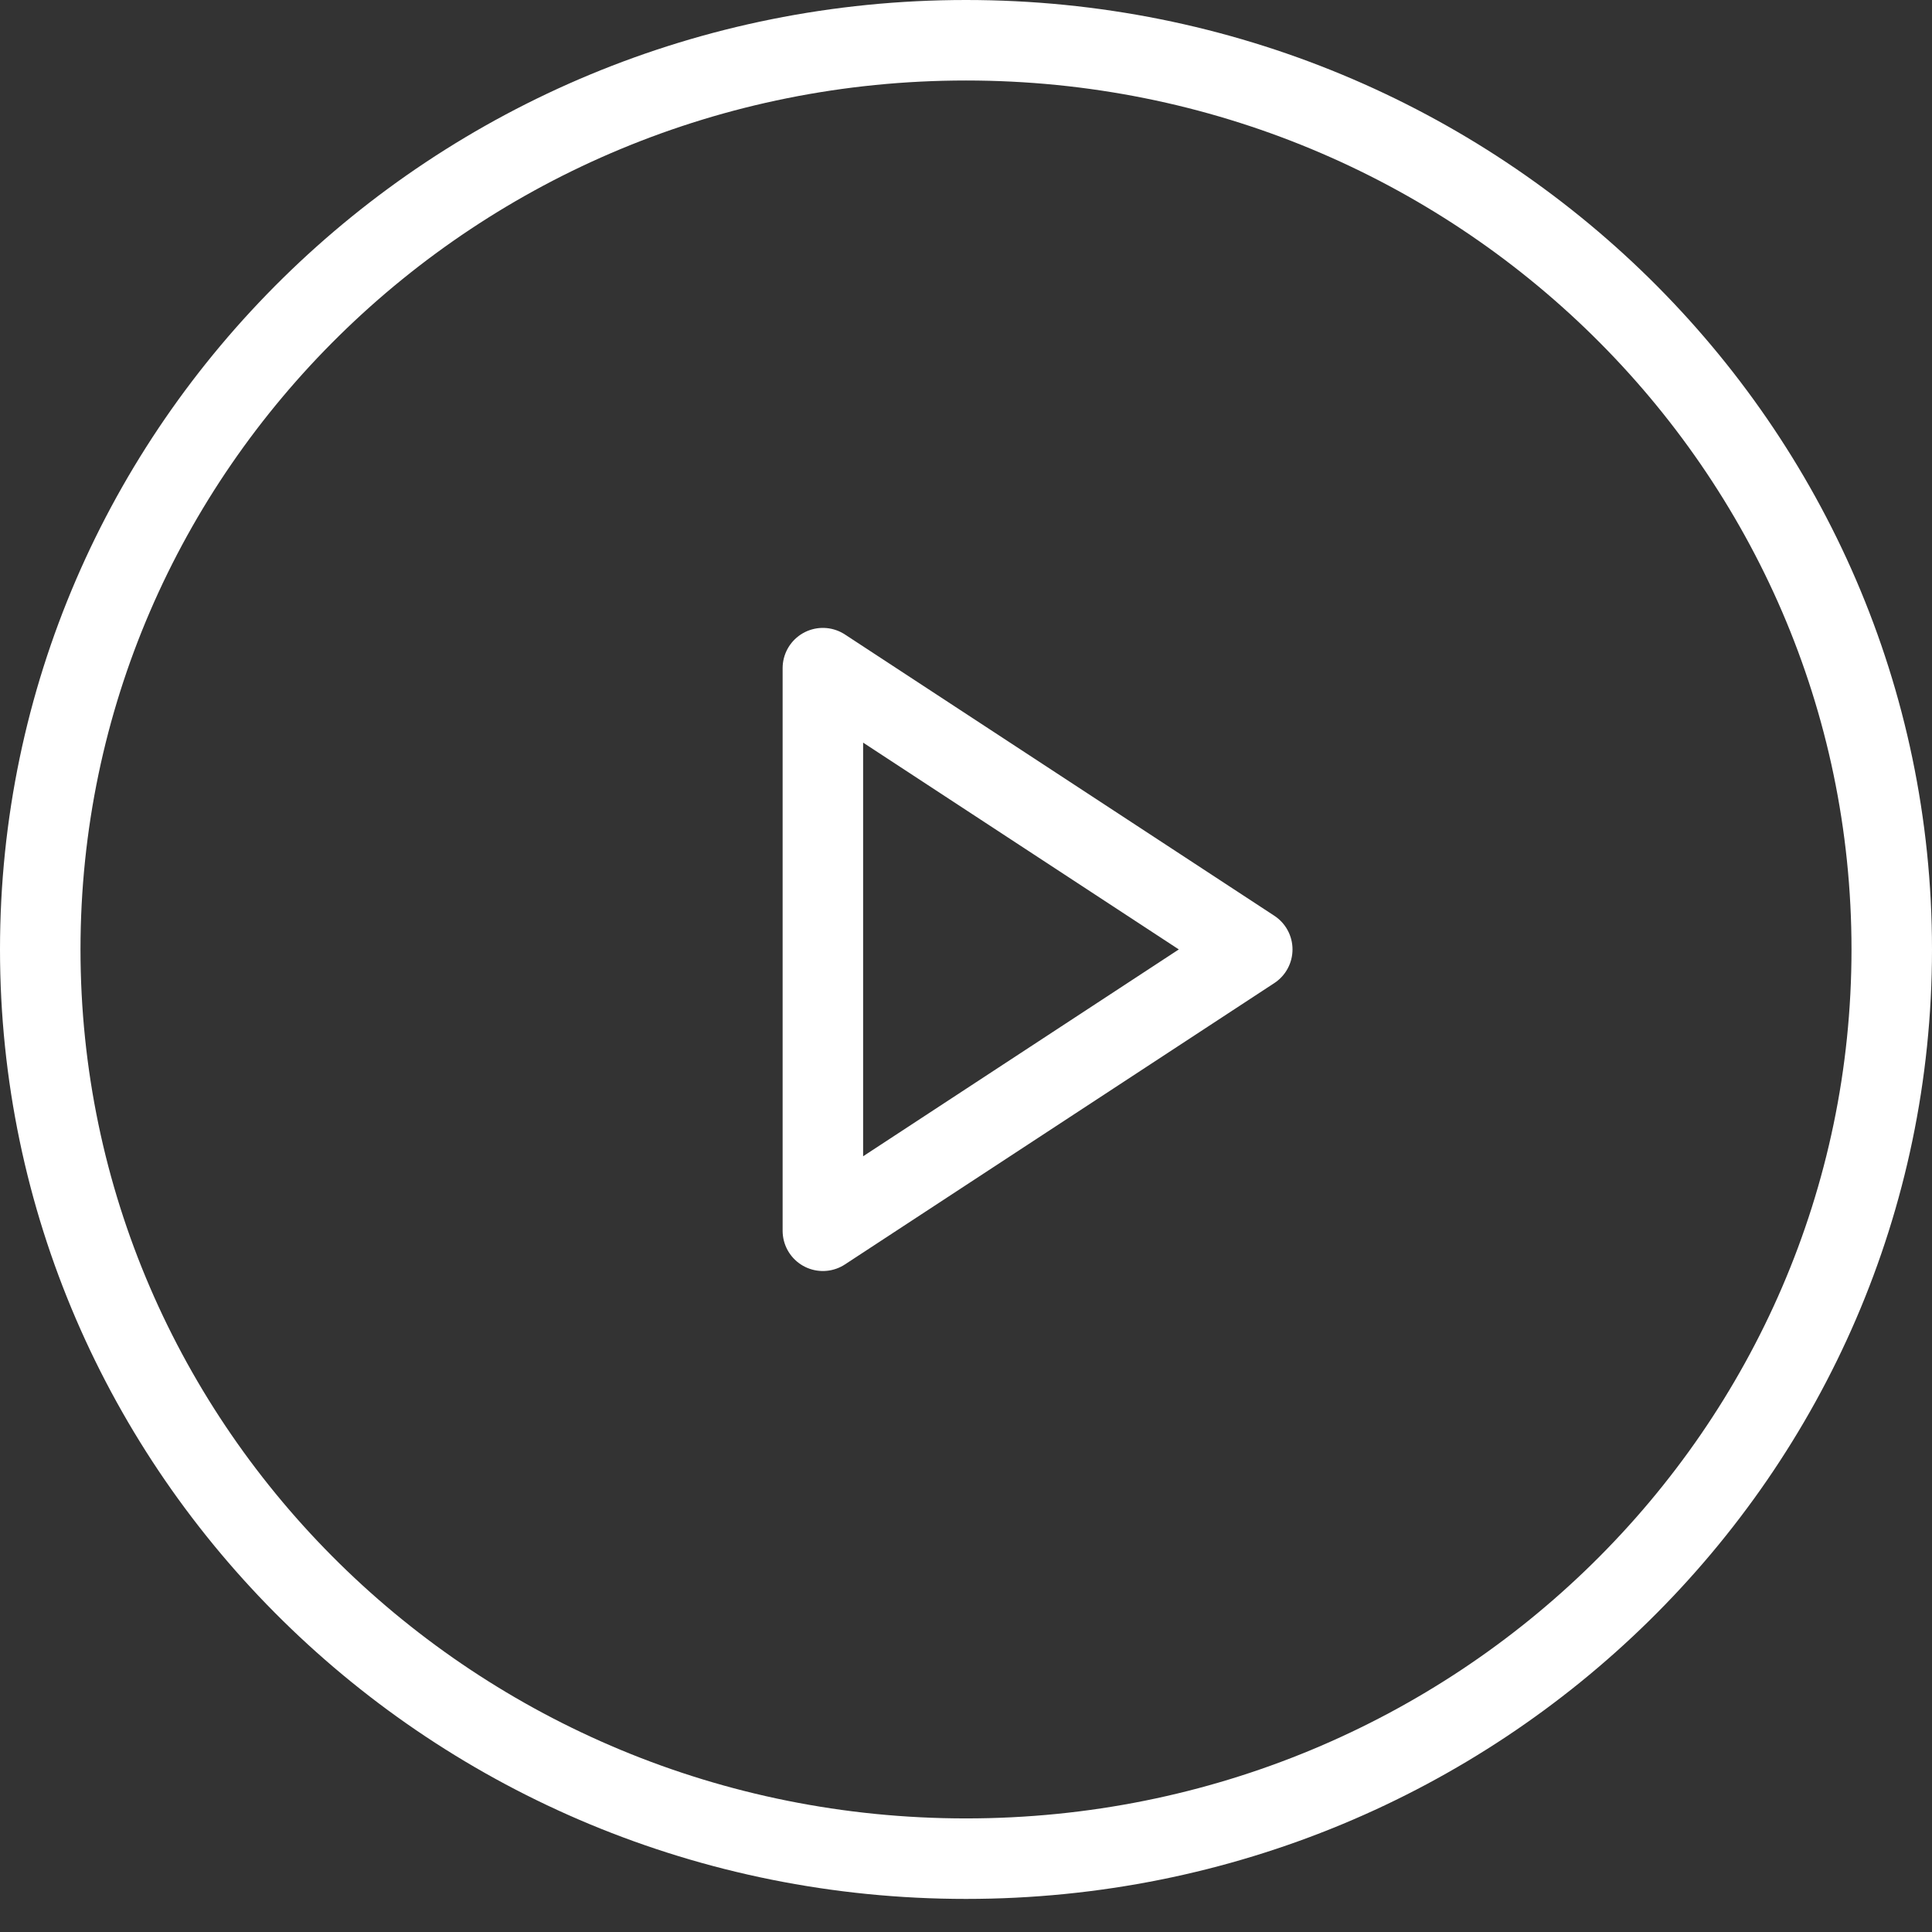 <svg width="24" height="24" viewBox="0 0 24 24" fill="none" xmlns="http://www.w3.org/2000/svg">
<rect x="0" y="0" width="24" height="24" fill="#333333" stroke="none"/>
<path d="M23.5 11.794C23.5 18.024 18.36 23.089 12 23.089C5.641 23.089 0.5 18.024 0.5 11.794C0.5 5.565 5.641 0.5 12 0.5C18.36 0.5 23.5 5.565 23.5 11.794Z" stroke="white"/>
<path d="M10.222 15.289V8.3L15.556 11.794L10.222 15.289Z" stroke="white" stroke-linejoin="round"/>
</svg>
